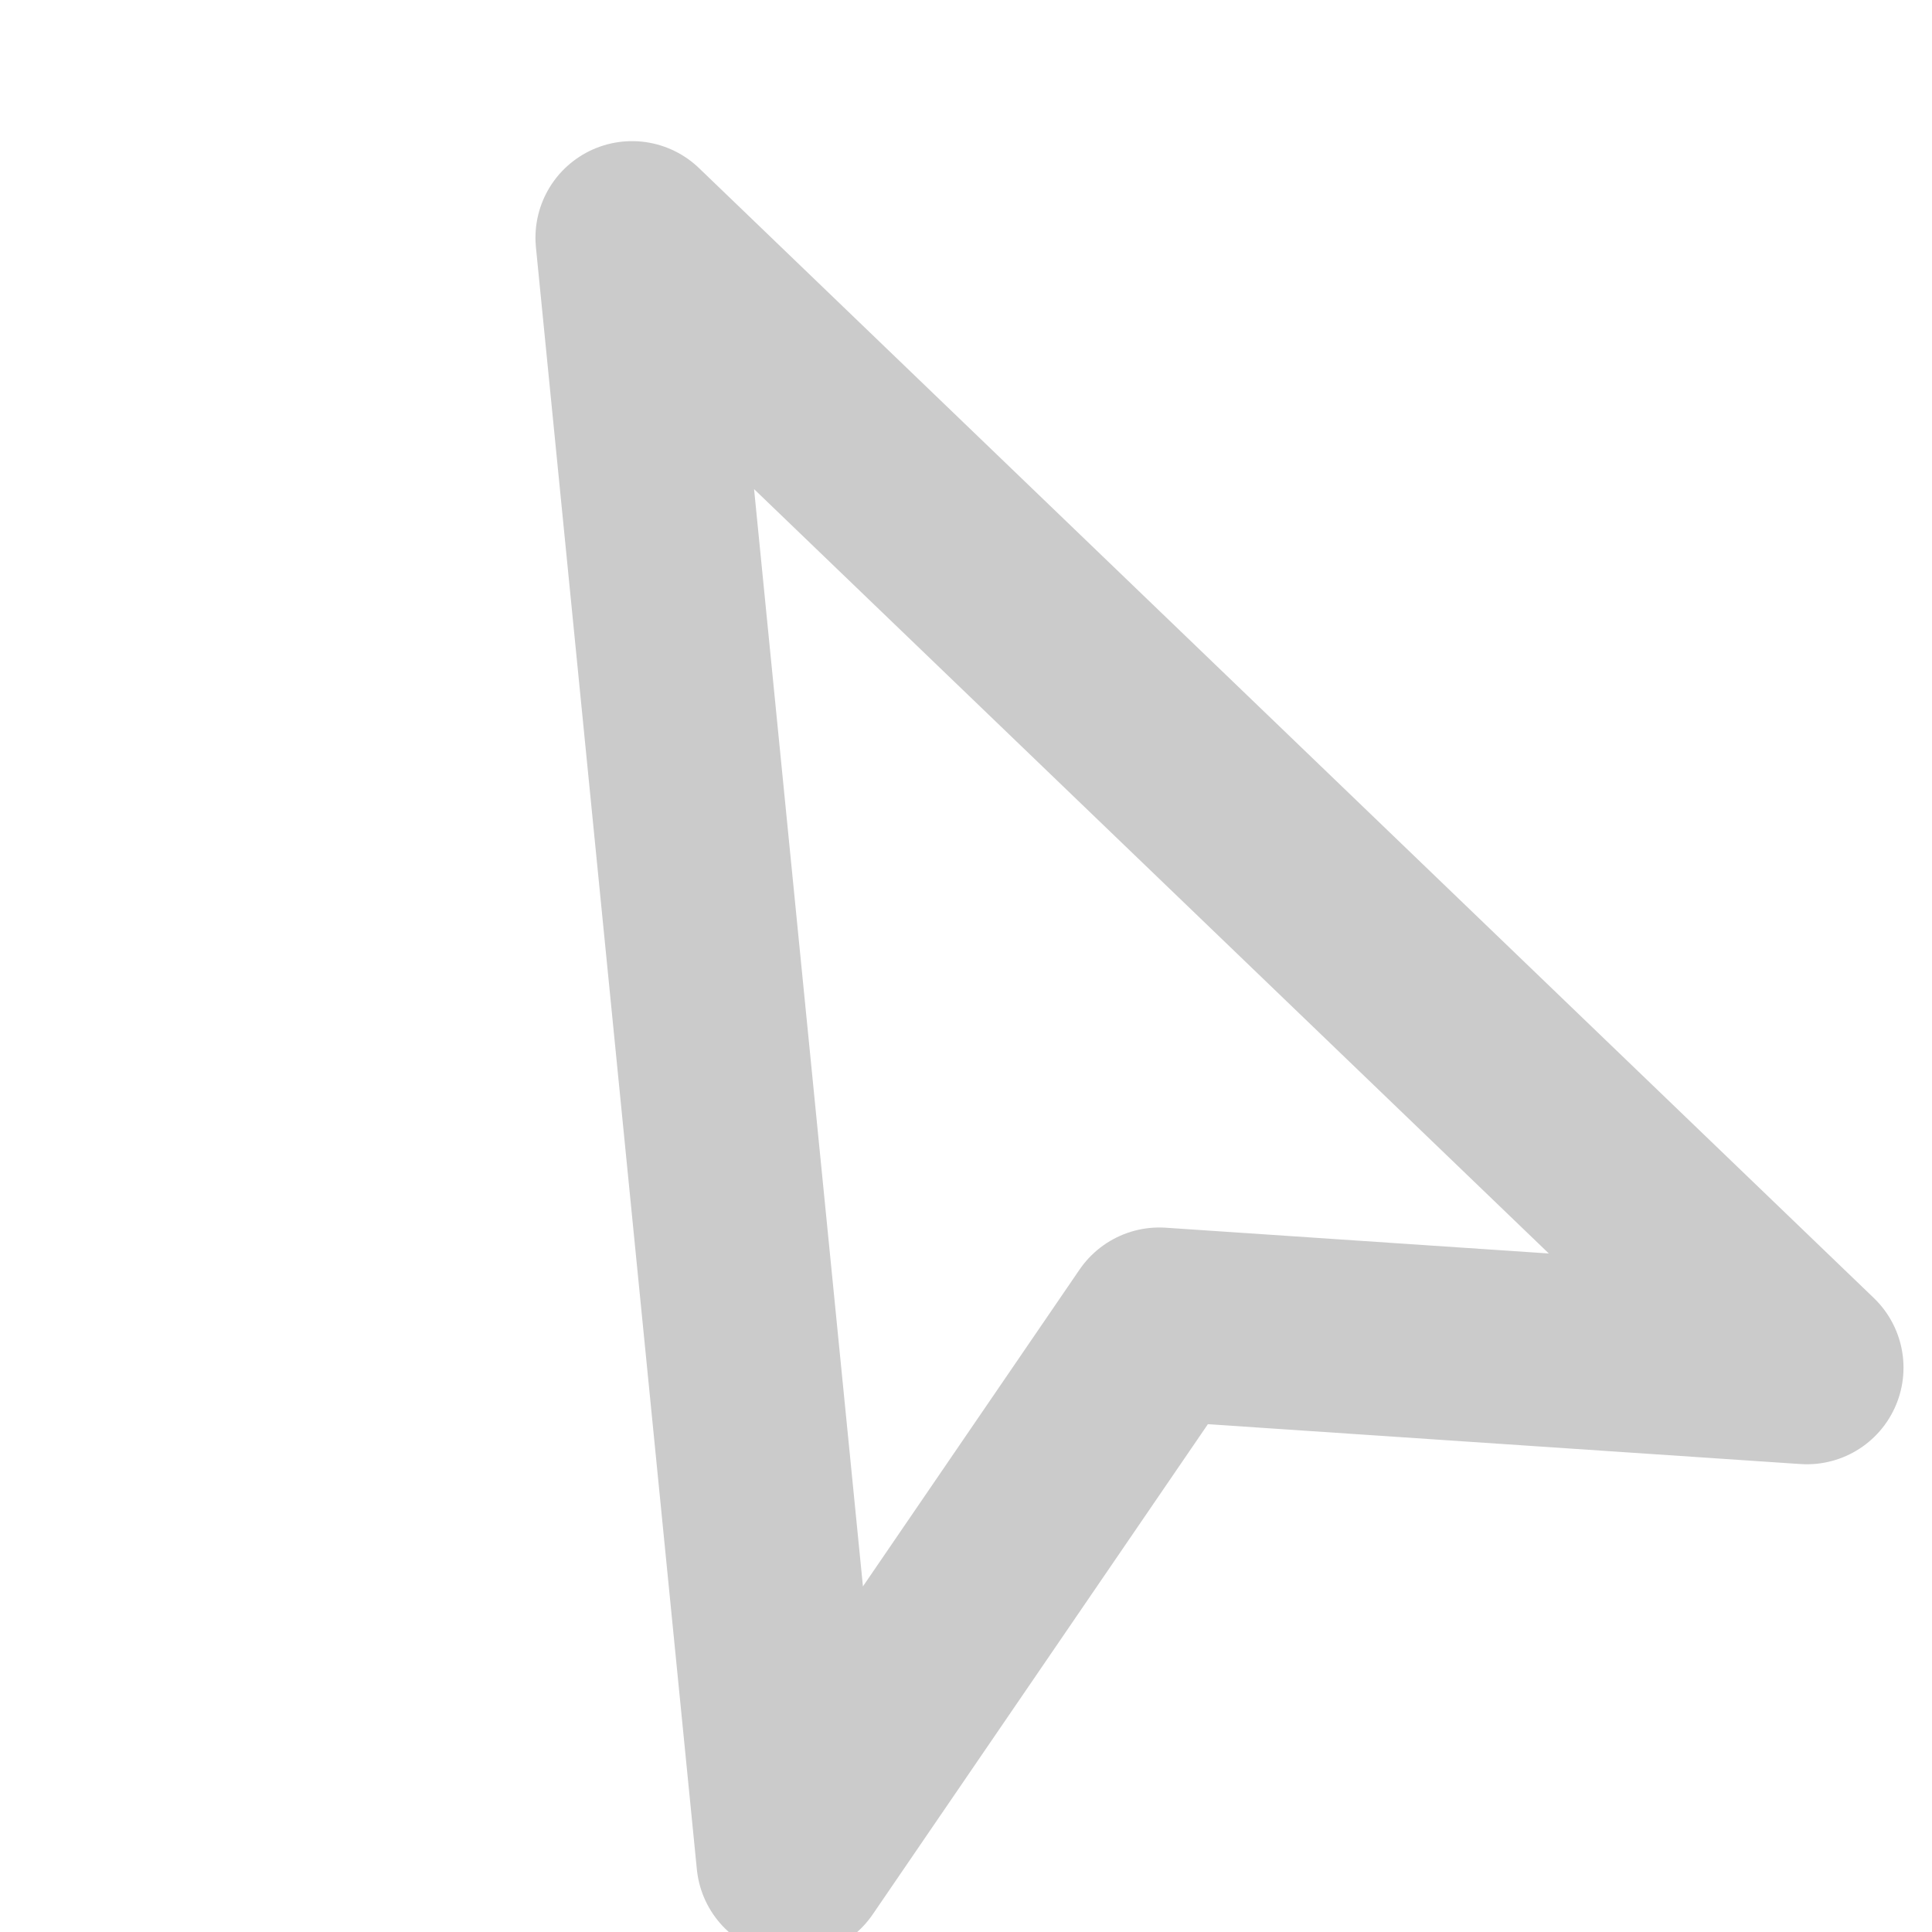 <svg width="20" height="20" viewBox="0 0 20 20" fill="none" xmlns="http://www.w3.org/2000/svg">
<g clip-path="url(#clip0_1874_727)">
<path d="M6.543 2.461L18.705 14.158L12.001 13.707L8.209 19.253L6.543 2.461Z" stroke="#CBCBCB" stroke-width="2" stroke-linecap="round" stroke-linejoin="round"/>
</g>
<defs>
<clipPath id="clip0_1874_727">
<rect width="20" height="20" fill="white"/>
</clipPath>
</defs>
</svg>
